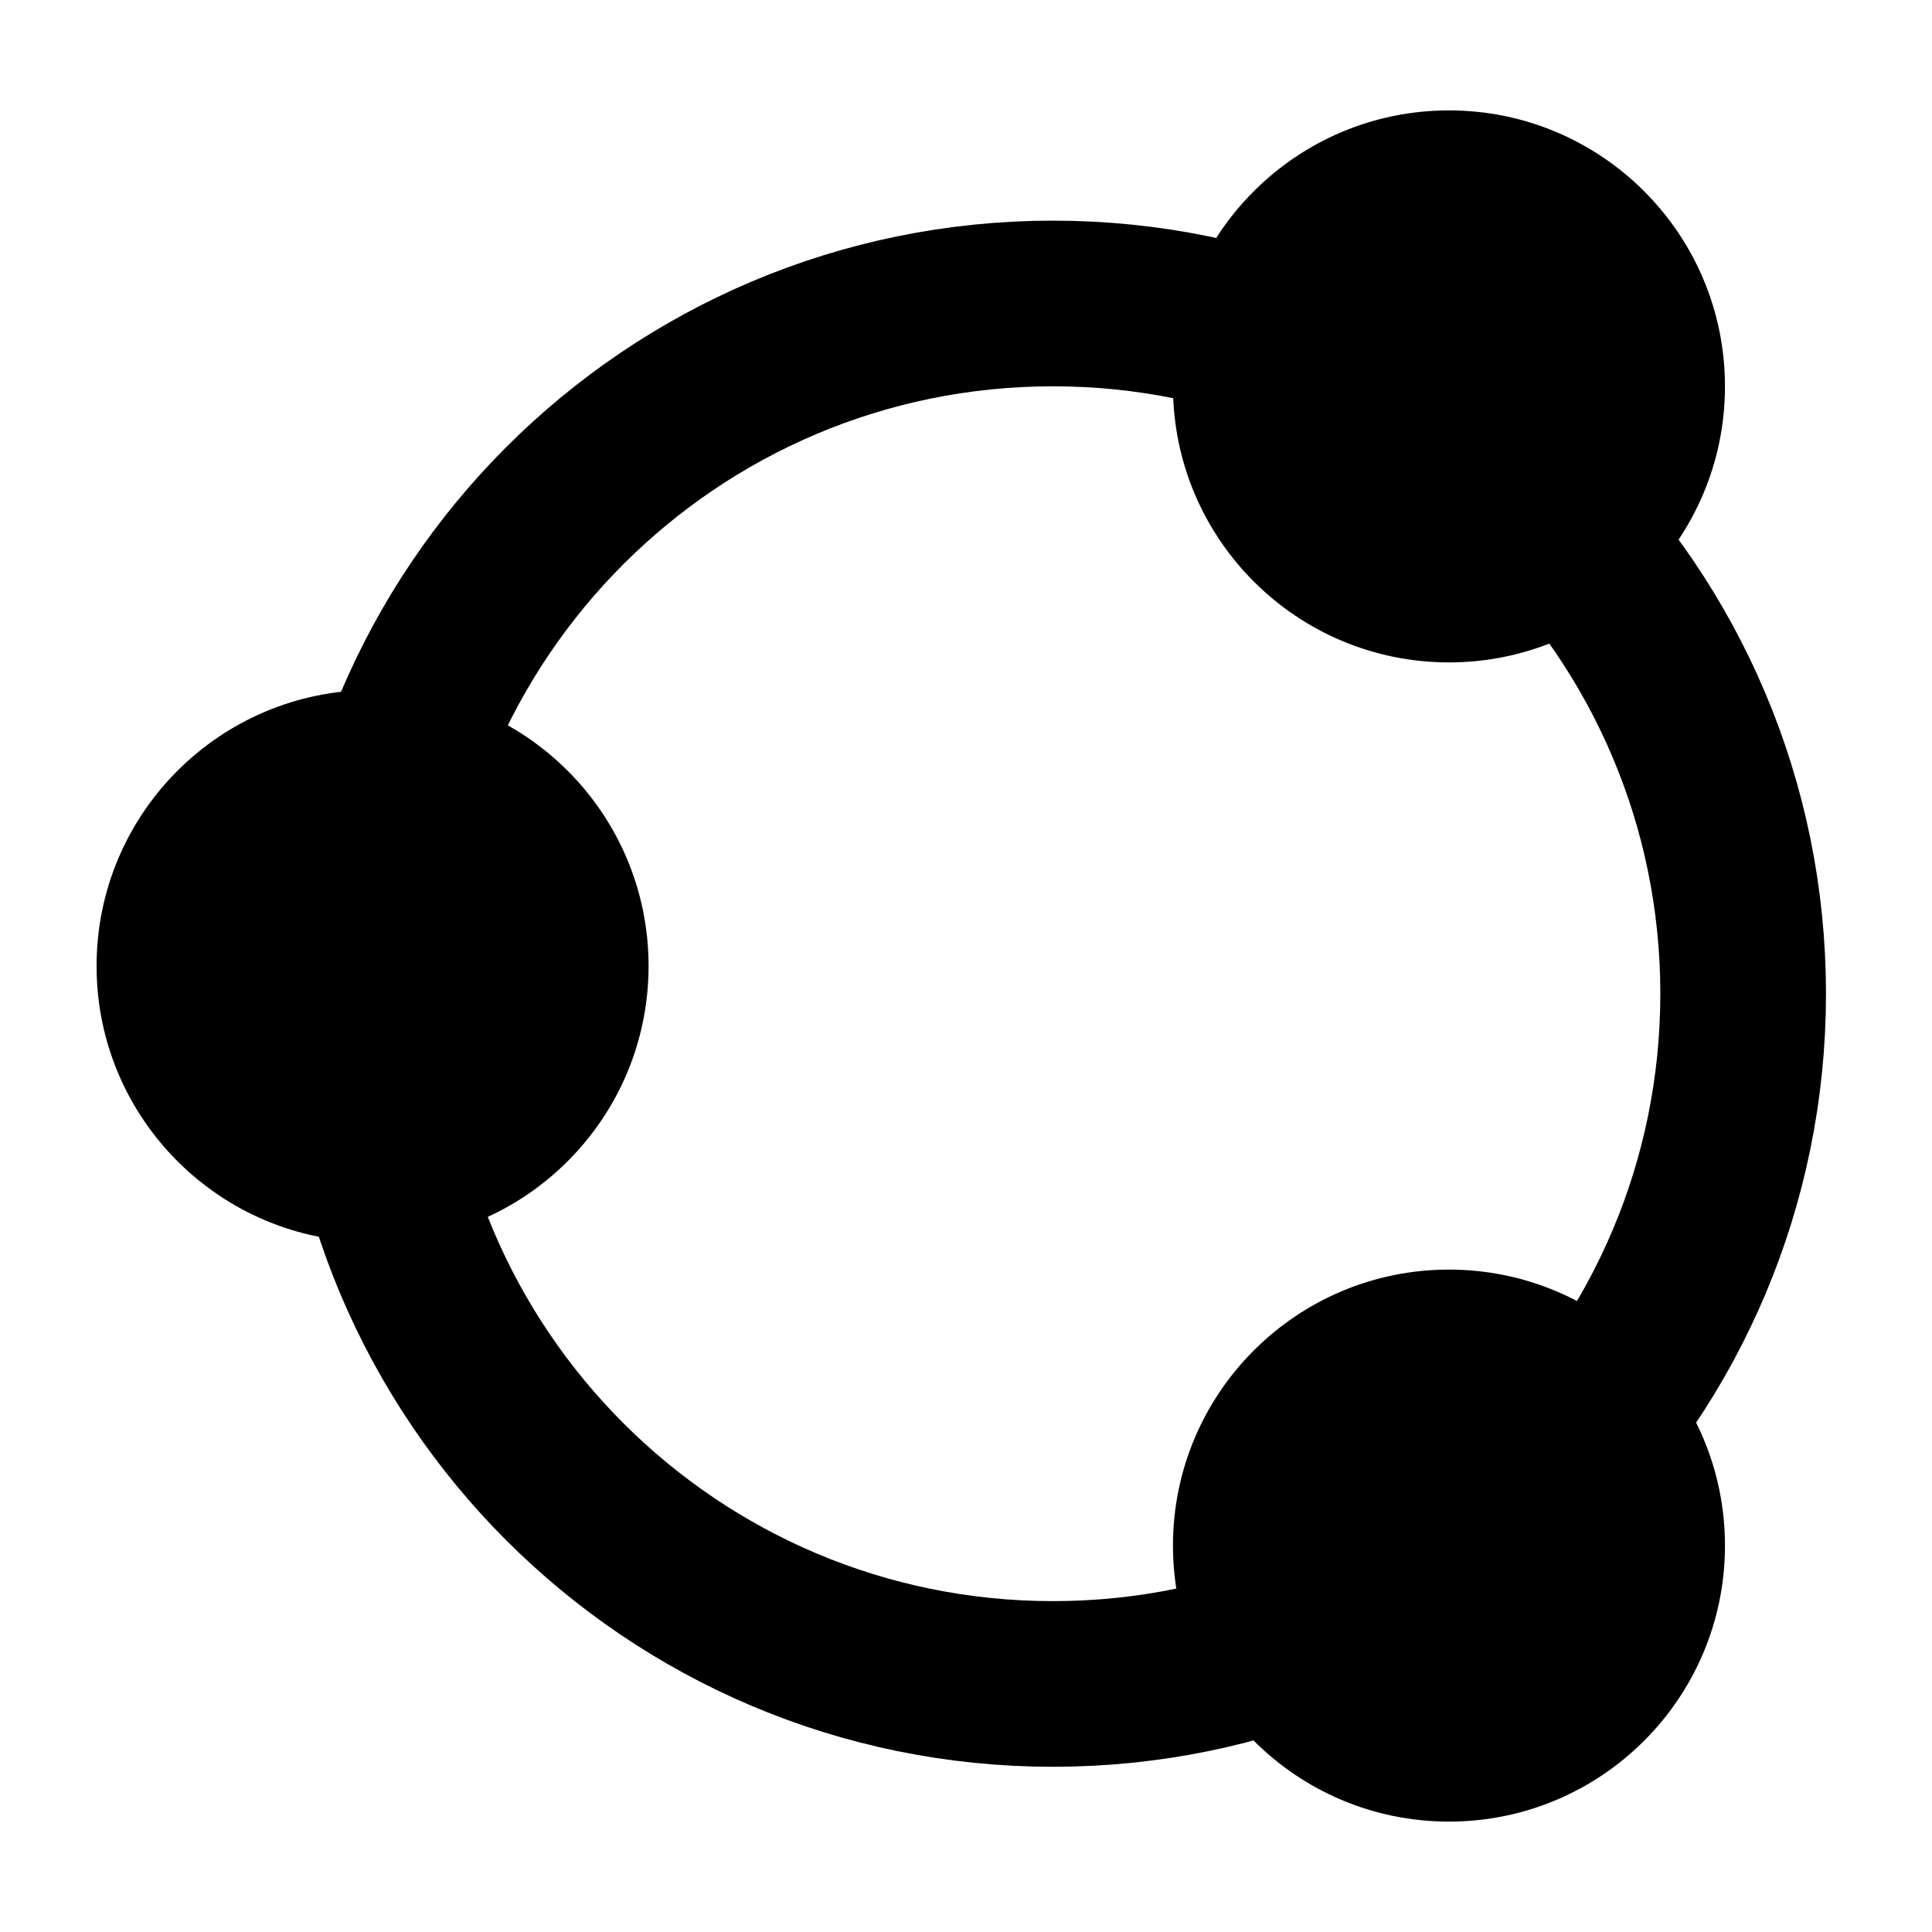 <svg xmlns:dc="http://purl.org/dc/elements/1.1/" xmlns:cc="http://creativecommons.org/ns#"
     xmlns:rdf="http://www.w3.org/1999/02/22-rdf-syntax-ns#" xmlns:svg="http://www.w3.org/2000/svg"
     xmlns="http://www.w3.org/2000/svg" xmlns:sodipodi="http://sodipodi.sourceforge.net/DTD/sodipodi-0.dtd"
     xmlns:inkscape="http://www.inkscape.org/namespaces/inkscape" version="1.1" x="0px" y="0px" viewBox="15 15 70 70">
    <g transform="translate(0,-952.362)">
        <g transform="translate(-271.5,-1693)">
            <path style="color:#000000;enable-background:accumulate;"
                  d="m -934.25,2739.362 c 0,13.117 -10.633,23.75 -23.75,23.75 -13.117,0 -23.75,-10.633 -23.75,-23.75 0,-13.117 10.633,-23.75 23.75,-23.75 13.117,0 23.75,10.633 23.75,23.75 z"
                  transform="matrix(1.053,0,0,1.053,1333.423,-188.182)" fill="none" stroke="#000000"
                  stroke-width="5.7" stroke-linecap="butt" stroke-linejoin="round" stroke-miterlimit="4"
                  stroke-opacity="1" stroke-dasharray="none" stroke-dashoffset="0" marker="none" visibility="visible"
                  display="inline" overflow="visible"/>
            <circle transform="matrix(5,0,0,5,-2531.606,-305.573)"
                    d="m 568.321,600.187 c 0,1.105 -0.895,2 -2,2 -1.105,0 -2,-0.895 -2,-2 0,-1.105 0.895,-2 2,-2 1.105,0 2,0.895 2,2 z"
                    r="2" cy="600.187" cx="566.321" style="color:#000000;enable-background:accumulate;"
                    fill="#000000" stroke="none" marker="none" visibility="visible" display="inline"
                    overflow="visible"/>
            <circle style="color:#000000;enable-background:accumulate;" cx="566.321" cy="600.187" r="2"
                    d="m 568.321,600.187 c 0,1.105 -0.895,2 -2,2 -1.105,0 -2,-0.895 -2,-2 0,-1.105 0.895,-2 2,-2 1.105,0 2,0.895 2,2 z"
                    transform="matrix(5,0,0,5,-2492.606,-326.573)" fill="#000000" stroke="none" marker="none"
                    visibility="visible" display="inline" overflow="visible"/>
            <circle style="color:#000000;enable-background:accumulate;" cx="566.321" cy="600.187" r="2"
                    d="m 568.321,600.187 c 0,1.105 -0.895,2 -2,2 -1.105,0 -2,-0.895 -2,-2 0,-1.105 0.895,-2 2,-2 1.105,0 2,0.895 2,2 z"
                    transform="matrix(5,0,0,5,-2492.606,-284.573)" fill="#000000" stroke="none" marker="none"
                    visibility="visible" display="inline" overflow="visible"/>
        </g>
    </g>
</svg>
